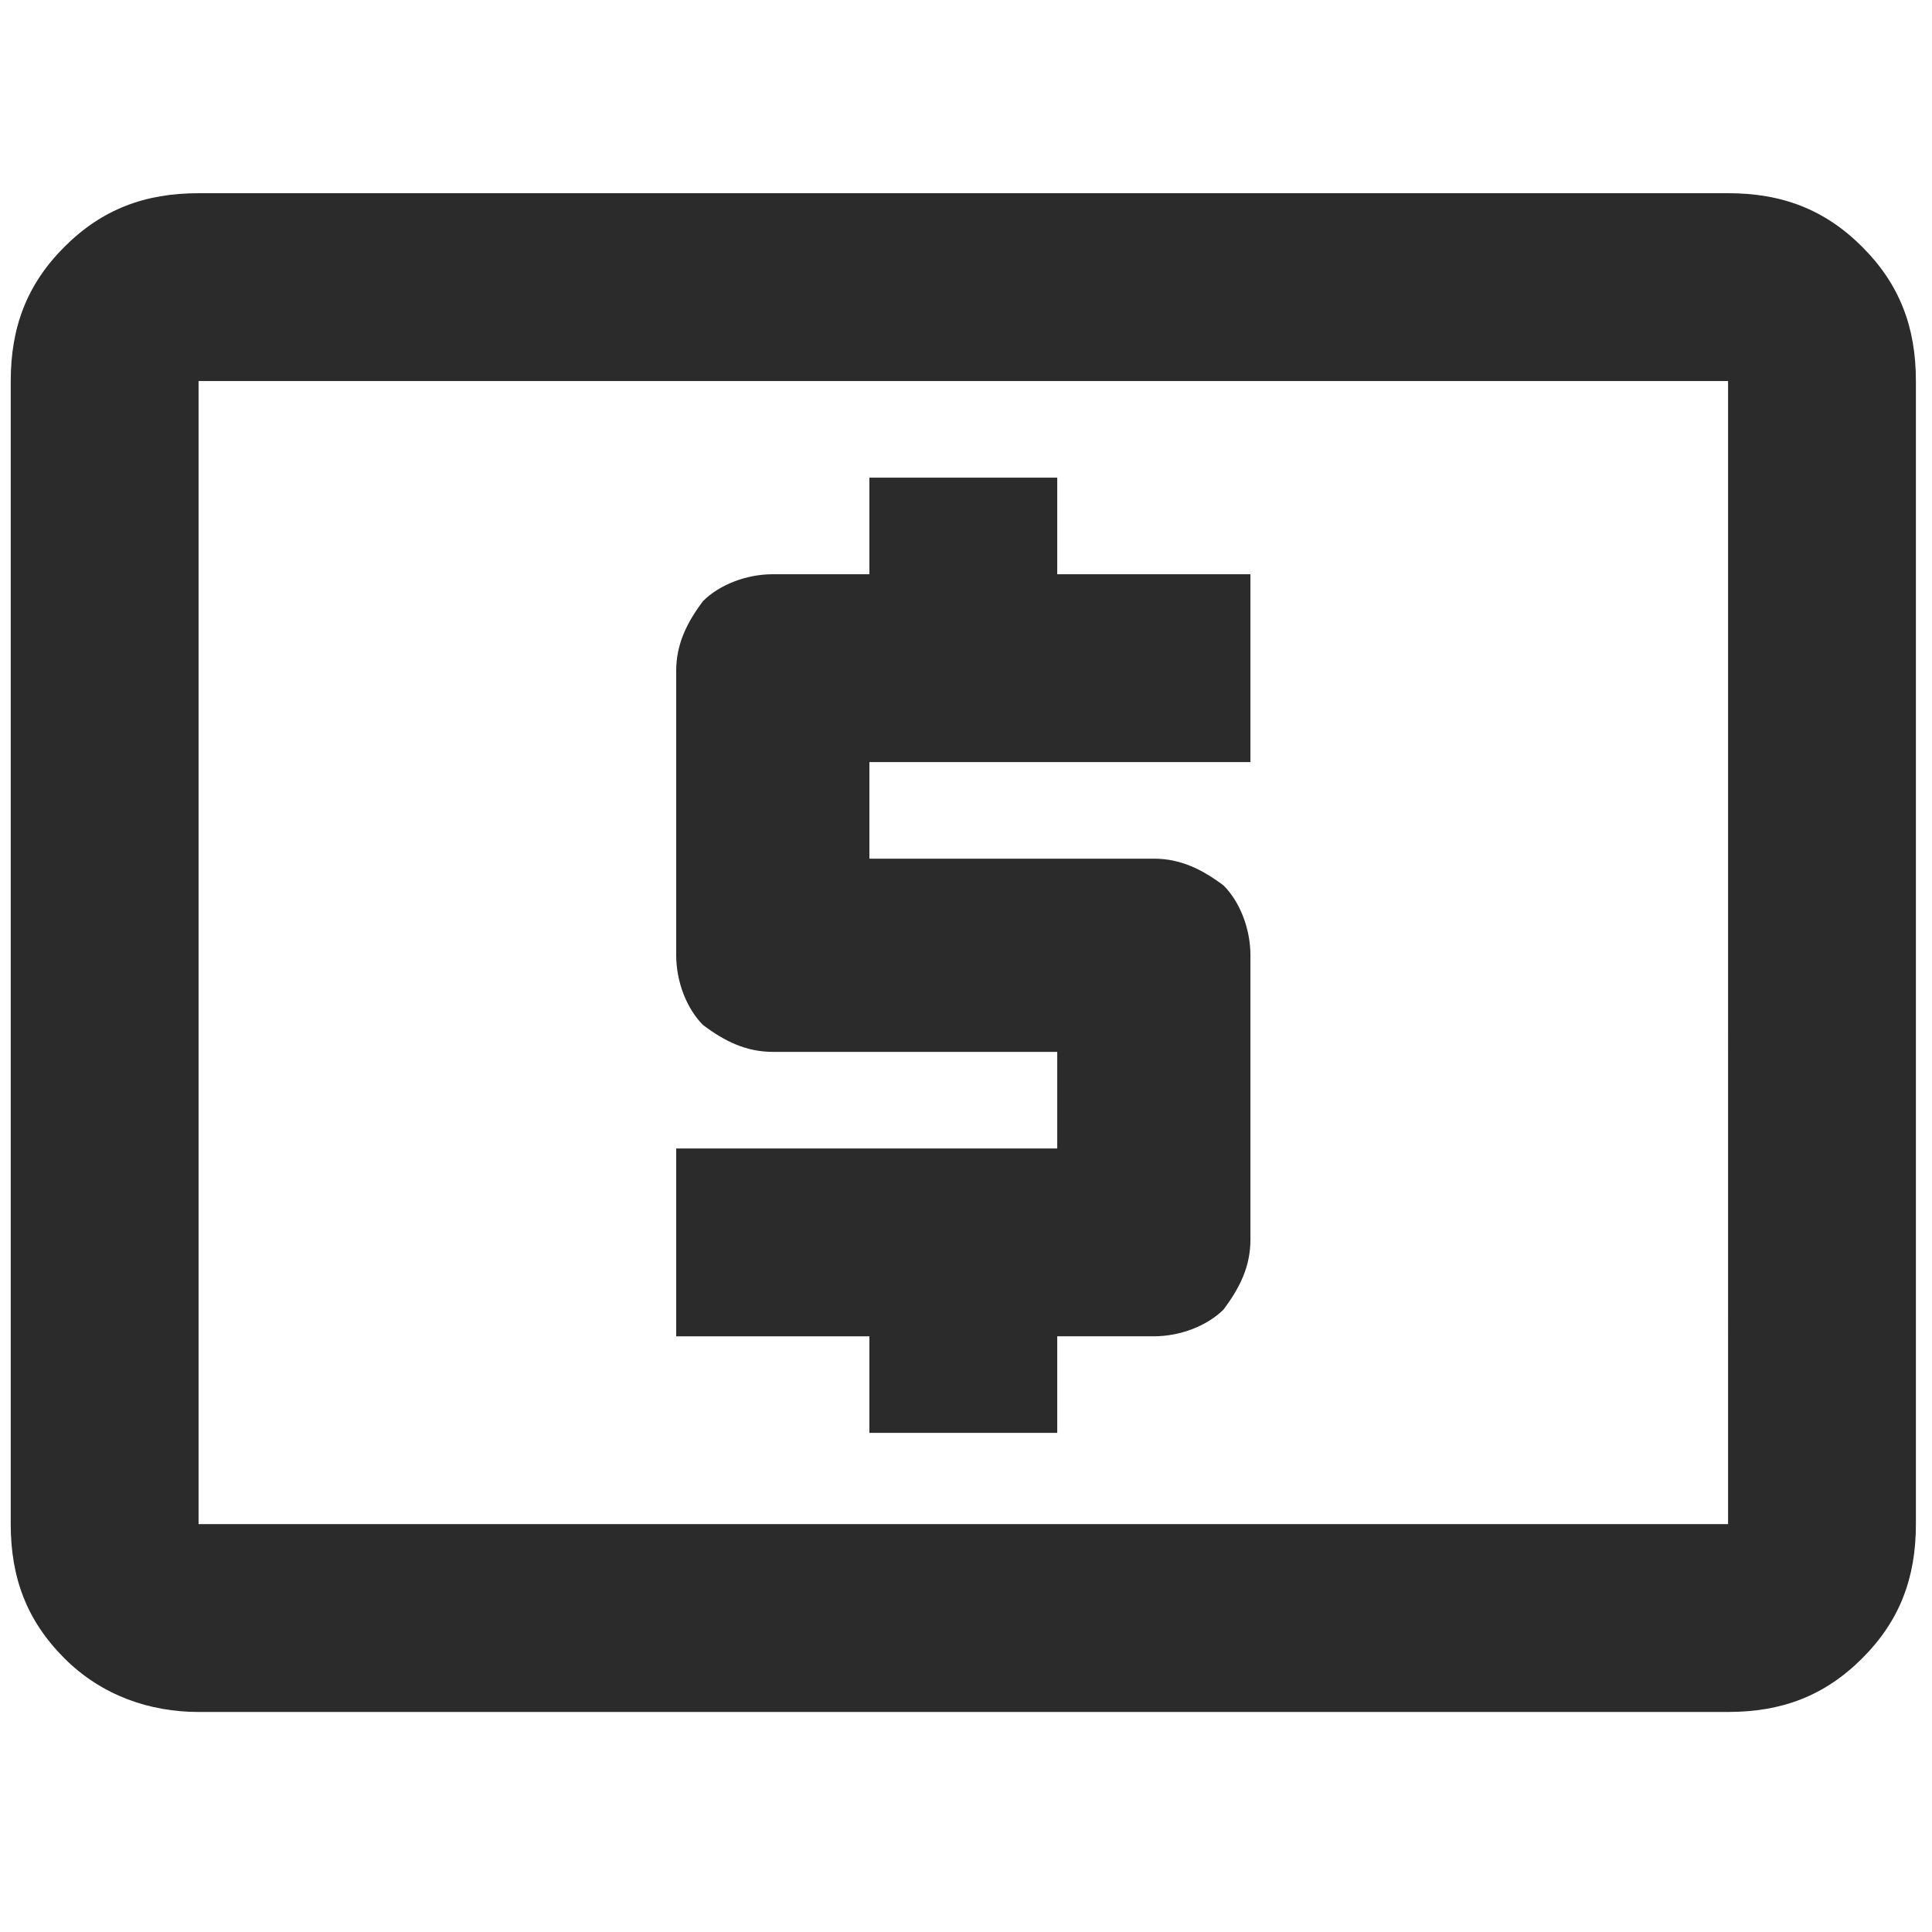 <svg xmlns="http://www.w3.org/2000/svg" xmlns:xlink="http://www.w3.org/1999/xlink" id="Layer_1" x="0" y="0" version="1.1" viewBox="0 0 36 36" xml:space="preserve" style="enable-background:new 0 0 36 36"><style type="text/css">.st0{display:none}.st1{display:inline}.st1,.st2{fill:#2b2b2b}</style><g class="st0"><path d="M11,11.3L22.2,0.1v35.8L11,24.8H2V11.5h9V11.3z M30.9,23.4c-1,1.6-2.4,2.8-4.2,3.6V9.1c1.8,0.8,3.2,2,4.2,3.6 s1.6,3.4,1.6,5.4C32.3,20,31.9,21.8,30.9,23.4z" class="st1"/></g><g class="st0"><path d="M33.6,29.1v1.8H2.8v-1.8l3.4-3.4V15.4c0-2.7,0.8-5.1,2.4-7.2s3.6-3.5,6.1-4.3V3.4c0-0.9,0.3-1.7,1-2.4 c0.7-0.7,1.5-1,2.4-1s1.8,0.3,2.4,1c0.7,0.7,1,1.5,1,2.4V4c2.5,0.7,4.6,2.2,6.1,4.3c1.6,2.1,2.4,4.5,2.4,7.2v10.3L33.6,29.1z M21.6,32.5c0,1-0.3,1.8-1,2.4c-0.7,0.7-1.5,1-2.4,1s-1.8-0.3-2.4-1c-0.7-0.7-1-1.5-1-2.4H21.6z" class="st1"/></g><g class="st0"><path d="M25.2,31.3H0.1v-3.5L0.2,27c0.1-0.6,0.3-1.2,0.7-1.8C1.4,24.4,2,23.6,2.8,23c1-0.7,2.2-1.3,3.7-1.8 c1.7-0.5,3.8-0.8,6.1-0.8c3.7,0,6.6,0.6,8.8,1.8c1.6,0.9,2.7,2.1,3.3,3.5c0.3,0.7,0.4,1.3,0.4,1.8v3.8H25.2z M18.9,10.7 c0-1.3-0.4-2.5-1.1-3.5S16.1,5.4,15,4.9s-2.4-0.6-3.6-0.4S9.1,5.3,8.2,6.2s-1.5,2-1.7,3.2S6.4,11.9,6.9,13s1.3,2.1,2.3,2.8 s2.2,1.1,3.5,1.1c1.7,0,3.2-0.6,4.5-1.8C18.3,13.9,18.9,12.4,18.9,10.7z M23.4,4.4c-1.3,0-2.4,0.4-3.4,1.1c1.1,1.6,1.7,3.3,1.7,5.2 s-0.6,3.6-1.7,5.2c1,0.7,2.2,1.1,3.4,1.1c1.7,0,3.2-0.6,4.5-1.8c1.2-1.2,1.8-2.7,1.8-4.5c0-1.7-0.6-3.2-1.8-4.5 C26.6,5,25.1,4.4,23.4,4.4z M25.1,20.5c1.1,0.9,2,2,2.6,3.2c0.6,1.3,1,2.6,1.1,4v3.5h7.1v-3.5L35.8,27c-0.1-0.6-0.3-1.1-0.6-1.7 c-0.4-0.8-1-1.5-1.7-2c-0.8-0.8-1.9-1.4-3.2-1.8C28.9,21,27.1,20.7,25.1,20.5z" class="st1"/></g><g class="st0"><path d="M34.9,4.7C35.6,5.4,36,6.3,36,7.3v21.5c0,1-0.4,1.9-1.1,2.6c-0.7,0.7-1.5,1.1-2.5,1.1H3.7 c-1,0-1.8-0.3-2.5-1.1c-0.7-0.7-1.1-1.6-1.1-2.6V7.3c0-1,0.4-1.9,1.1-2.6s1.5-1,2.5-1h28.7C33.4,3.7,34.2,4,34.9,4.7z M32.4,7.3 l-14.4,9l-14.4-9v3.6L18,19.8l14.4-8.9V7.3z" class="st1"/></g><g class="st0"><path d="M24.7,5.1h5.8v3.6l3.7,2.3c0.5,0.3,0.9,0.8,1.2,1.3s0.5,1.1,0.5,1.8v17.8c0,1-0.3,1.8-1,2.5s-1.5,1-2.5,1H3.7 c-0.9,0-1.8-0.3-2.5-1s-1-1.5-1-2.5V14.1c0-0.7,0.2-1.3,0.5-1.8s0.7-1,1.2-1.3l3.7-2.3V5.1h5.8L18,1L24.7,5.1z M3.7,14.1l1.8,1.1 v-2.3L3.7,14.1z M9.1,17.4l8.9,5.5l8.9-5.5V8.7H9.1V17.4z M25.1,10.5v2.7H10.9v-2.7H25.1z M25.1,14.9v2.7H10.9v-2.7 C10.9,14.9,25.1,14.9,25.1,14.9z M30.4,15.2l1.8-1.1l-1.8-1.2C30.4,12.9,30.4,15.2,30.4,15.2z" class="st1"/></g><g><path d="M34.7,4.6c0.7,0.7,1,1.5,1,2.5v21.3c0,1-0.3,1.8-1,2.5c-0.7,0.7-1.5,1-2.5,1H3.7c-0.9,0-1.8-0.3-2.5-1 c-0.7-0.7-1-1.5-1-2.5V7.1c0-1,0.3-1.8,1-2.5c0.7-0.7,1.5-1,2.5-1h28.5C33.2,3.6,34,3.9,34.7,4.6z M32.3,7.1H3.7v21.3h28.5V7.1z M16.2,24.9h-3.6v-3.5h7.1v-1.8h-5.3c-0.5,0-0.9-0.2-1.3-0.5c-0.3-0.3-0.5-0.8-0.5-1.3v-5.3c0-0.5,0.2-0.9,0.5-1.3 c0.3-0.3,0.8-0.5,1.3-0.5h1.8V8.9h3.5v1.8h3.6v3.5h-7.1v1.8h5.3c0.5,0,0.9,0.2,1.3,0.5c0.3,0.3,0.5,0.8,0.5,1.3v5.3 c0,0.5-0.2,0.9-0.5,1.3c-0.3,0.3-0.8,0.5-1.3,0.5h-1.8v1.8h-3.5V24.9z" class="st2"/></g><g class="st0"><path d="M3.1,20.7c0.2,0.6,0.8,0.9,1.4,0.7l6.3-2.1l4.7,0.9c0.1,0.9,0.3,1.7,0.7,2.3h-4.3c-0.3,0-0.6,0.1-0.8,0.3 l-5.4,6.5c-0.3,0.3-0.4,0.7-0.4,0.9c0,0.2,0.1,0.6,0.3,0.8l4.4,4.4c0.4,0.4,1.1,0.4,1.6,0c0.4-0.4,0.4-1.1,0-1.6l-3.7-3.7l4.3-5.4 h2.3c-3.9,2.9,0.2,11.1,4,11.1s7.9-8.2,4-11.1h2.2l4.3,5.4l-3.7,3.7c-0.4,0.4-0.4,1.1,0,1.6c0.4,0.4,1.1,0.4,1.6,0l4.4-4.4 c0.2-0.2,0.3-0.4,0.3-0.8s-0.1-0.6-0.3-0.8l-5.4-6.5c-0.2-0.2-0.4-0.3-0.8-0.3h-4.3c0.2-0.7,0.4-1.6,0.7-2.3l4.7-0.9l6.3,2.1 c0.6,0.2,1.2-0.1,1.4-0.7c0.2-0.6-0.1-1.2-0.7-1.4l-6.7-2.2C26.5,17,26.2,17,26,17l-4.2,0.9c0-0.3,0-0.7,0-1.1c0-0.1,0-0.2,0-0.3 c5.8-2.1,6.8-5.1,6.7-7.2c0-0.7-0.6-1.1-1.2-1c-0.7,0-1.1,0.6-1,1.2c0.2,2.3-2.3,3.9-4.8,4.9c-0.1-0.2-0.1-0.4-0.2-0.7 c2-0.4,1.9-2.4,1.2-4.4l3.4-3.5c0.4-0.4,0.4-1.1,0-1.6l-3.3-3.3c-0.4-0.4-1.1-0.4-1.6,0S20.6,2,21,2.4l2.6,2.4l-2.1,2.2 c-0.8-1.3-1.9-2.2-3-2.2s-2.2,0.9-3,2.2l-2.1-2.2l2.6-2.6c0.4-0.4,0.4-1.1,0-1.6c-0.4-0.4-1.1-0.4-1.6,0L11,4.1 c-0.4,0.4-0.4,1.1,0,1.6l3.4,3.5c-0.7,2-0.8,4,1.2,4.4c-0.1,0.2-0.1,0.4-0.2,0.7c-2.4-1-4.9-2.4-4.8-4.9c0-0.7-0.4-1.1-1-1.2 c-0.7,0-1.2,0.4-1.2,1c-0.1,2.2,0.9,5.2,6.7,7.3c0,0.1,0,0.2,0,0.3c0,0.3,0,0.7,0,1.1L10.9,17c-0.2,0-0.3,0-0.6,0l-6.7,2.2 C3.2,19.5,2.8,20.1,3.1,20.7z" class="st1"/></g><g class="st0"><path d="M16.4,23.4v3.3c-1.5-1-3.5-1.4-5.9-1.4c-1.5,0-2.8,0.2-4,0.6c-1,0.3-1.8,0.7-2.5,1.2c-0.5,0.5-0.8,0.8-0.8,1.2 h13.1v2.9h-16v-2.9c0-1,0.5-2,1.4-2.9c0.9-0.9,2.1-1.6,3.7-2.1c1.6-0.5,3.3-0.8,5.1-0.8C12.6,22.4,14.6,22.7,16.4,23.4z M14.6,9.5 c1.1,1.1,1.7,2.5,1.7,4.1c0,1.6-0.6,3-1.7,4.1c-1.1,1.1-2.5,1.7-4.1,1.7c-1.6,0-3-0.6-4.1-1.7c-1.1-1.1-1.7-2.5-1.7-4.1 c0-1.6,0.6-3,1.7-4.1c1.1-1.1,2.5-1.7,4.1-1.7C12.1,7.8,13.5,8.3,14.6,9.5z M8.5,11.5c-0.6,0.6-0.9,1.3-0.9,2c0,0.8,0.3,1.5,0.9,2 c0.6,0.6,1.3,0.9,2,0.9c0.8,0,1.5-0.3,2-0.9c0.6-0.6,0.9-1.3,0.9-2c0-0.8-0.3-1.5-0.9-2c-0.6-0.6-1.3-0.9-2.1-0.9 C9.7,10.7,9,11,8.5,11.5z M35.3,6.3v24.8h-16V6.3H35.3z M32.3,12.1c-0.8,0-1.4-0.3-2-0.9c-0.6-0.6-0.9-1.2-0.9-2h-4.4 c0,0.8-0.3,1.4-0.9,2c-0.6,0.6-1.3,0.9-2.1,0.9v13.1c0.8,0,1.5,0.3,2.1,0.9c0.6,0.6,0.9,1.3,0.9,2.1h4.4c0-0.8,0.3-1.5,0.9-2.1 c0.6-0.6,1.2-0.9,2-0.9V12.1z M24.7,21.3c0.7,0.7,1.6,1.1,2.6,1.1c1,0,1.9-0.4,2.6-1.1s1.1-1.6,1.1-2.6c0-1-0.4-1.9-1.1-2.6 c-0.7-0.7-1.6-1.1-2.6-1.1c-1,0-1.9,0.4-2.6,1.1c-0.7,0.7-1.1,1.6-1.1,2.6C23.6,19.7,23.9,20.5,24.7,21.3z" class="st1"/></g></svg>